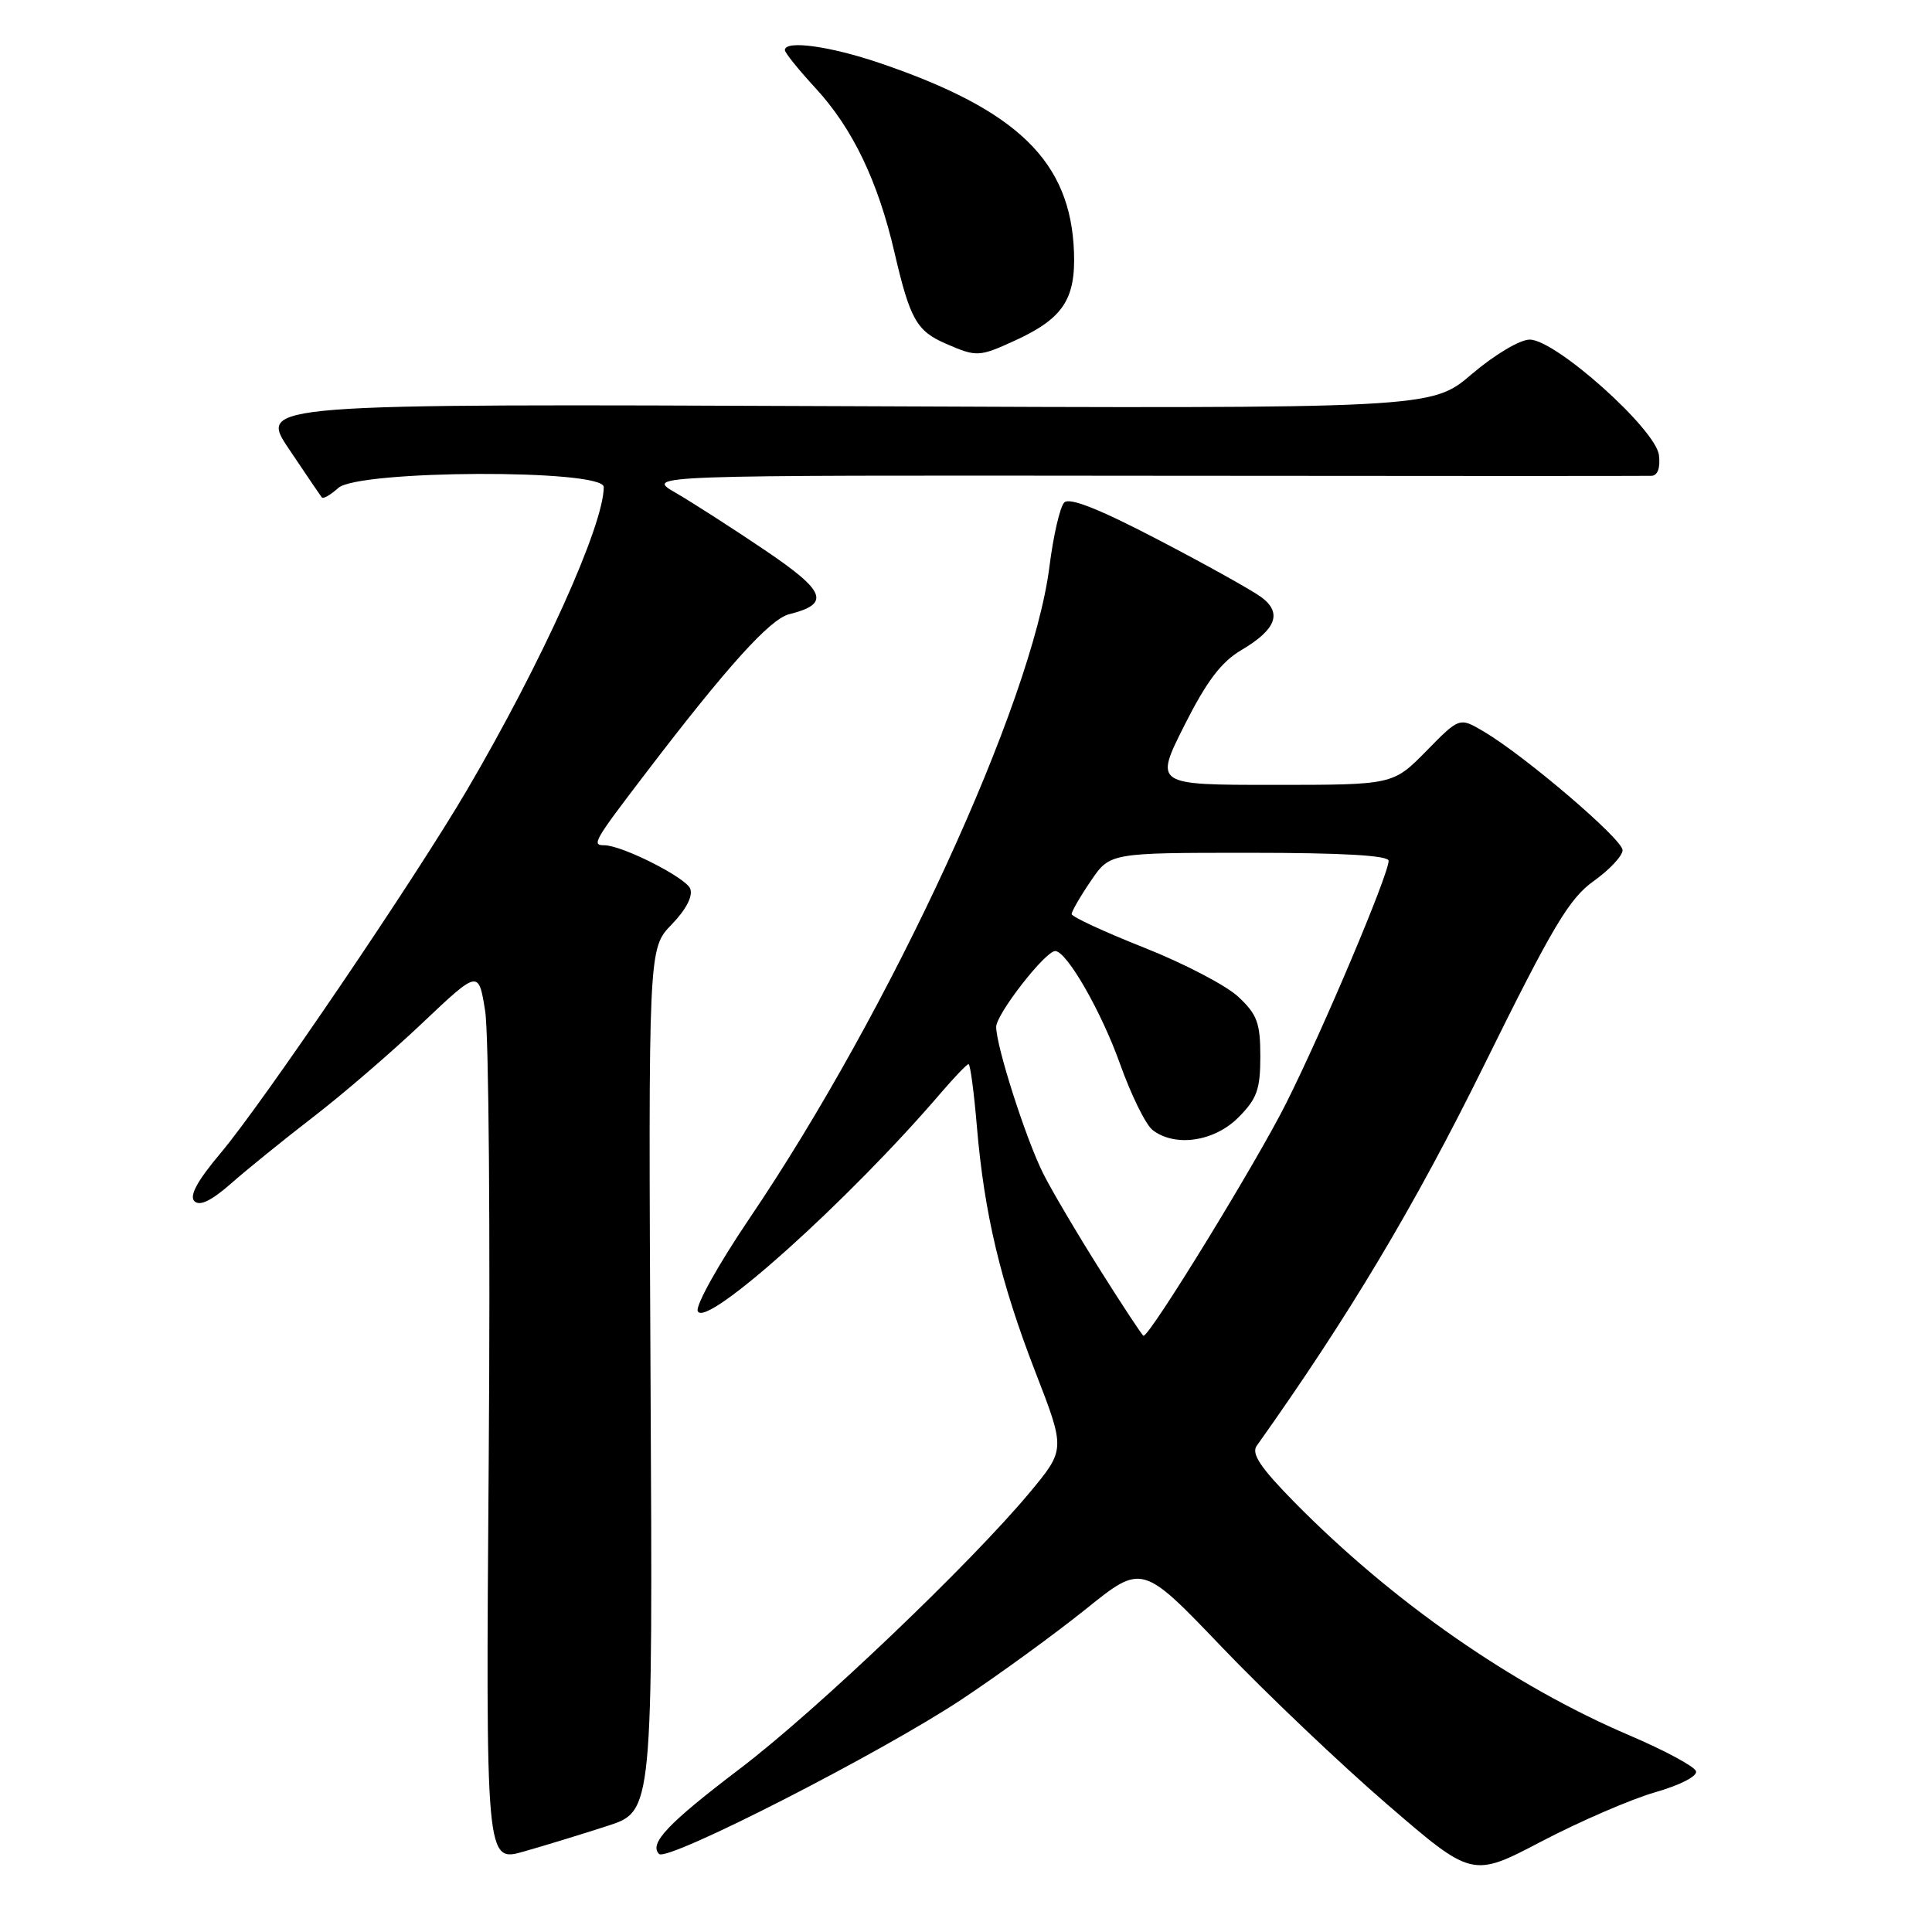<?xml version="1.0" encoding="UTF-8" standalone="no"?>
<!DOCTYPE svg PUBLIC "-//W3C//DTD SVG 1.1//EN" "http://www.w3.org/Graphics/SVG/1.1/DTD/svg11.dtd" >
<svg xmlns="http://www.w3.org/2000/svg" xmlns:xlink="http://www.w3.org/1999/xlink" version="1.1" viewBox="0 0 256 256">
 <g >
 <path fill="currentColor"
d=" M 219.30 237.49 C 222.65 236.53 224.95 235.34 224.73 234.69 C 224.52 234.06 220.56 231.93 215.92 229.95 C 200.46 223.35 184.52 212.26 171.52 199.05 C 167.02 194.48 165.78 192.62 166.52 191.58 C 178.70 174.44 187.43 159.84 196.62 141.21 C 205.75 122.71 207.93 119.05 211.18 116.74 C 213.28 115.24 215.00 113.40 215.00 112.65 C 215.00 111.21 202.06 100.15 196.60 96.93 C 193.39 95.03 193.39 95.03 188.99 99.52 C 184.58 104.00 184.58 104.00 168.78 104.00 C 152.98 104.00 152.98 104.00 156.93 96.13 C 159.88 90.28 161.81 87.72 164.47 86.15 C 169.11 83.41 169.94 81.21 167.12 79.12 C 165.92 78.23 159.79 74.81 153.49 71.53 C 145.70 67.46 141.72 65.88 141.02 66.58 C 140.46 67.14 139.57 70.98 139.05 75.12 C 136.76 93.17 118.13 133.64 99.32 161.43 C 95.25 167.44 92.16 172.97 92.45 173.72 C 93.40 176.20 112.44 159.11 124.73 144.75 C 126.50 142.69 128.12 141.00 128.34 141.00 C 128.56 141.00 129.06 144.71 129.44 149.25 C 130.42 160.82 132.57 169.86 137.19 181.79 C 141.18 192.07 141.18 192.07 136.42 197.79 C 128.56 207.22 108.13 226.70 98.07 234.34 C 88.51 241.60 85.96 244.29 87.33 245.66 C 88.42 246.75 116.84 232.22 127.50 225.13 C 132.45 221.84 139.84 216.46 143.92 213.18 C 151.34 207.21 151.34 207.21 161.92 218.27 C 167.74 224.35 177.58 233.71 183.79 239.07 C 195.08 248.81 195.08 248.81 204.29 243.98 C 209.36 241.33 216.11 238.41 219.30 237.49 Z  M 80.50 241.94 C 86.50 240.00 86.50 240.00 86.20 182.85 C 85.91 125.69 85.91 125.69 88.99 122.51 C 90.90 120.54 91.84 118.74 91.46 117.76 C 90.90 116.29 82.42 112.00 80.06 112.00 C 78.36 112.00 78.66 111.48 85.70 102.27 C 96.35 88.32 102.03 82.03 104.56 81.39 C 110.09 80.01 109.46 78.37 101.31 72.87 C 97.02 69.97 91.70 66.56 89.50 65.28 C 85.50 62.97 85.50 62.97 151.50 63.04 C 187.80 63.08 218.09 63.08 218.82 63.05 C 219.65 63.02 220.02 62.01 219.82 60.31 C 219.41 56.88 206.13 45.00 202.70 45.00 C 201.39 45.00 198.04 47.00 195.02 49.57 C 189.66 54.15 189.66 54.15 111.96 53.82 C 34.26 53.50 34.26 53.50 38.29 59.50 C 40.50 62.80 42.46 65.68 42.65 65.91 C 42.84 66.14 43.81 65.57 44.82 64.66 C 47.47 62.26 80.00 62.14 80.00 64.53 C 80.00 69.60 71.84 87.69 61.89 104.66 C 54.97 116.47 34.81 146.18 29.21 152.82 C 26.15 156.45 25.06 158.46 25.76 159.16 C 26.46 159.86 28.00 159.12 30.64 156.80 C 32.76 154.93 37.65 150.98 41.50 148.01 C 45.35 145.05 51.86 139.45 55.96 135.56 C 63.42 128.50 63.42 128.50 64.29 134.00 C 64.77 137.03 64.98 163.64 64.76 193.14 C 64.36 246.79 64.36 246.79 69.43 245.33 C 72.22 244.54 77.20 243.01 80.50 241.94 Z  M 134.50 45.12 C 140.84 42.21 142.53 39.67 142.31 33.42 C 141.88 21.41 134.87 14.58 116.59 8.36 C 109.94 6.10 104.00 5.29 104.00 6.64 C 104.00 6.99 105.84 9.27 108.09 11.71 C 112.98 17.02 116.34 24.02 118.52 33.44 C 120.58 42.30 121.45 43.86 125.33 45.54 C 129.41 47.32 129.74 47.30 134.50 45.12 Z  M 145.75 168.25 C 142.72 163.44 139.33 157.70 138.23 155.50 C 135.94 150.94 132.00 138.64 132.00 136.07 C 132.00 134.37 138.54 125.98 139.83 126.02 C 141.37 126.07 145.93 134.02 148.42 141.00 C 149.89 145.12 151.83 149.06 152.74 149.75 C 155.73 152.03 160.89 151.27 164.08 148.08 C 166.55 145.60 167.00 144.37 167.00 139.98 C 167.00 135.55 166.58 134.41 164.08 132.08 C 162.48 130.58 156.85 127.64 151.58 125.56 C 146.31 123.47 142.00 121.47 142.00 121.12 C 142.00 120.76 143.14 118.78 144.54 116.73 C 147.07 113.00 147.07 113.00 165.54 113.00 C 177.88 113.00 184.00 113.35 184.00 114.06 C 184.00 115.87 175.36 136.33 170.44 146.15 C 166.55 153.94 152.40 177.00 151.52 177.00 C 151.38 177.00 148.78 173.06 145.75 168.25 Z "/>
</g>
</svg>